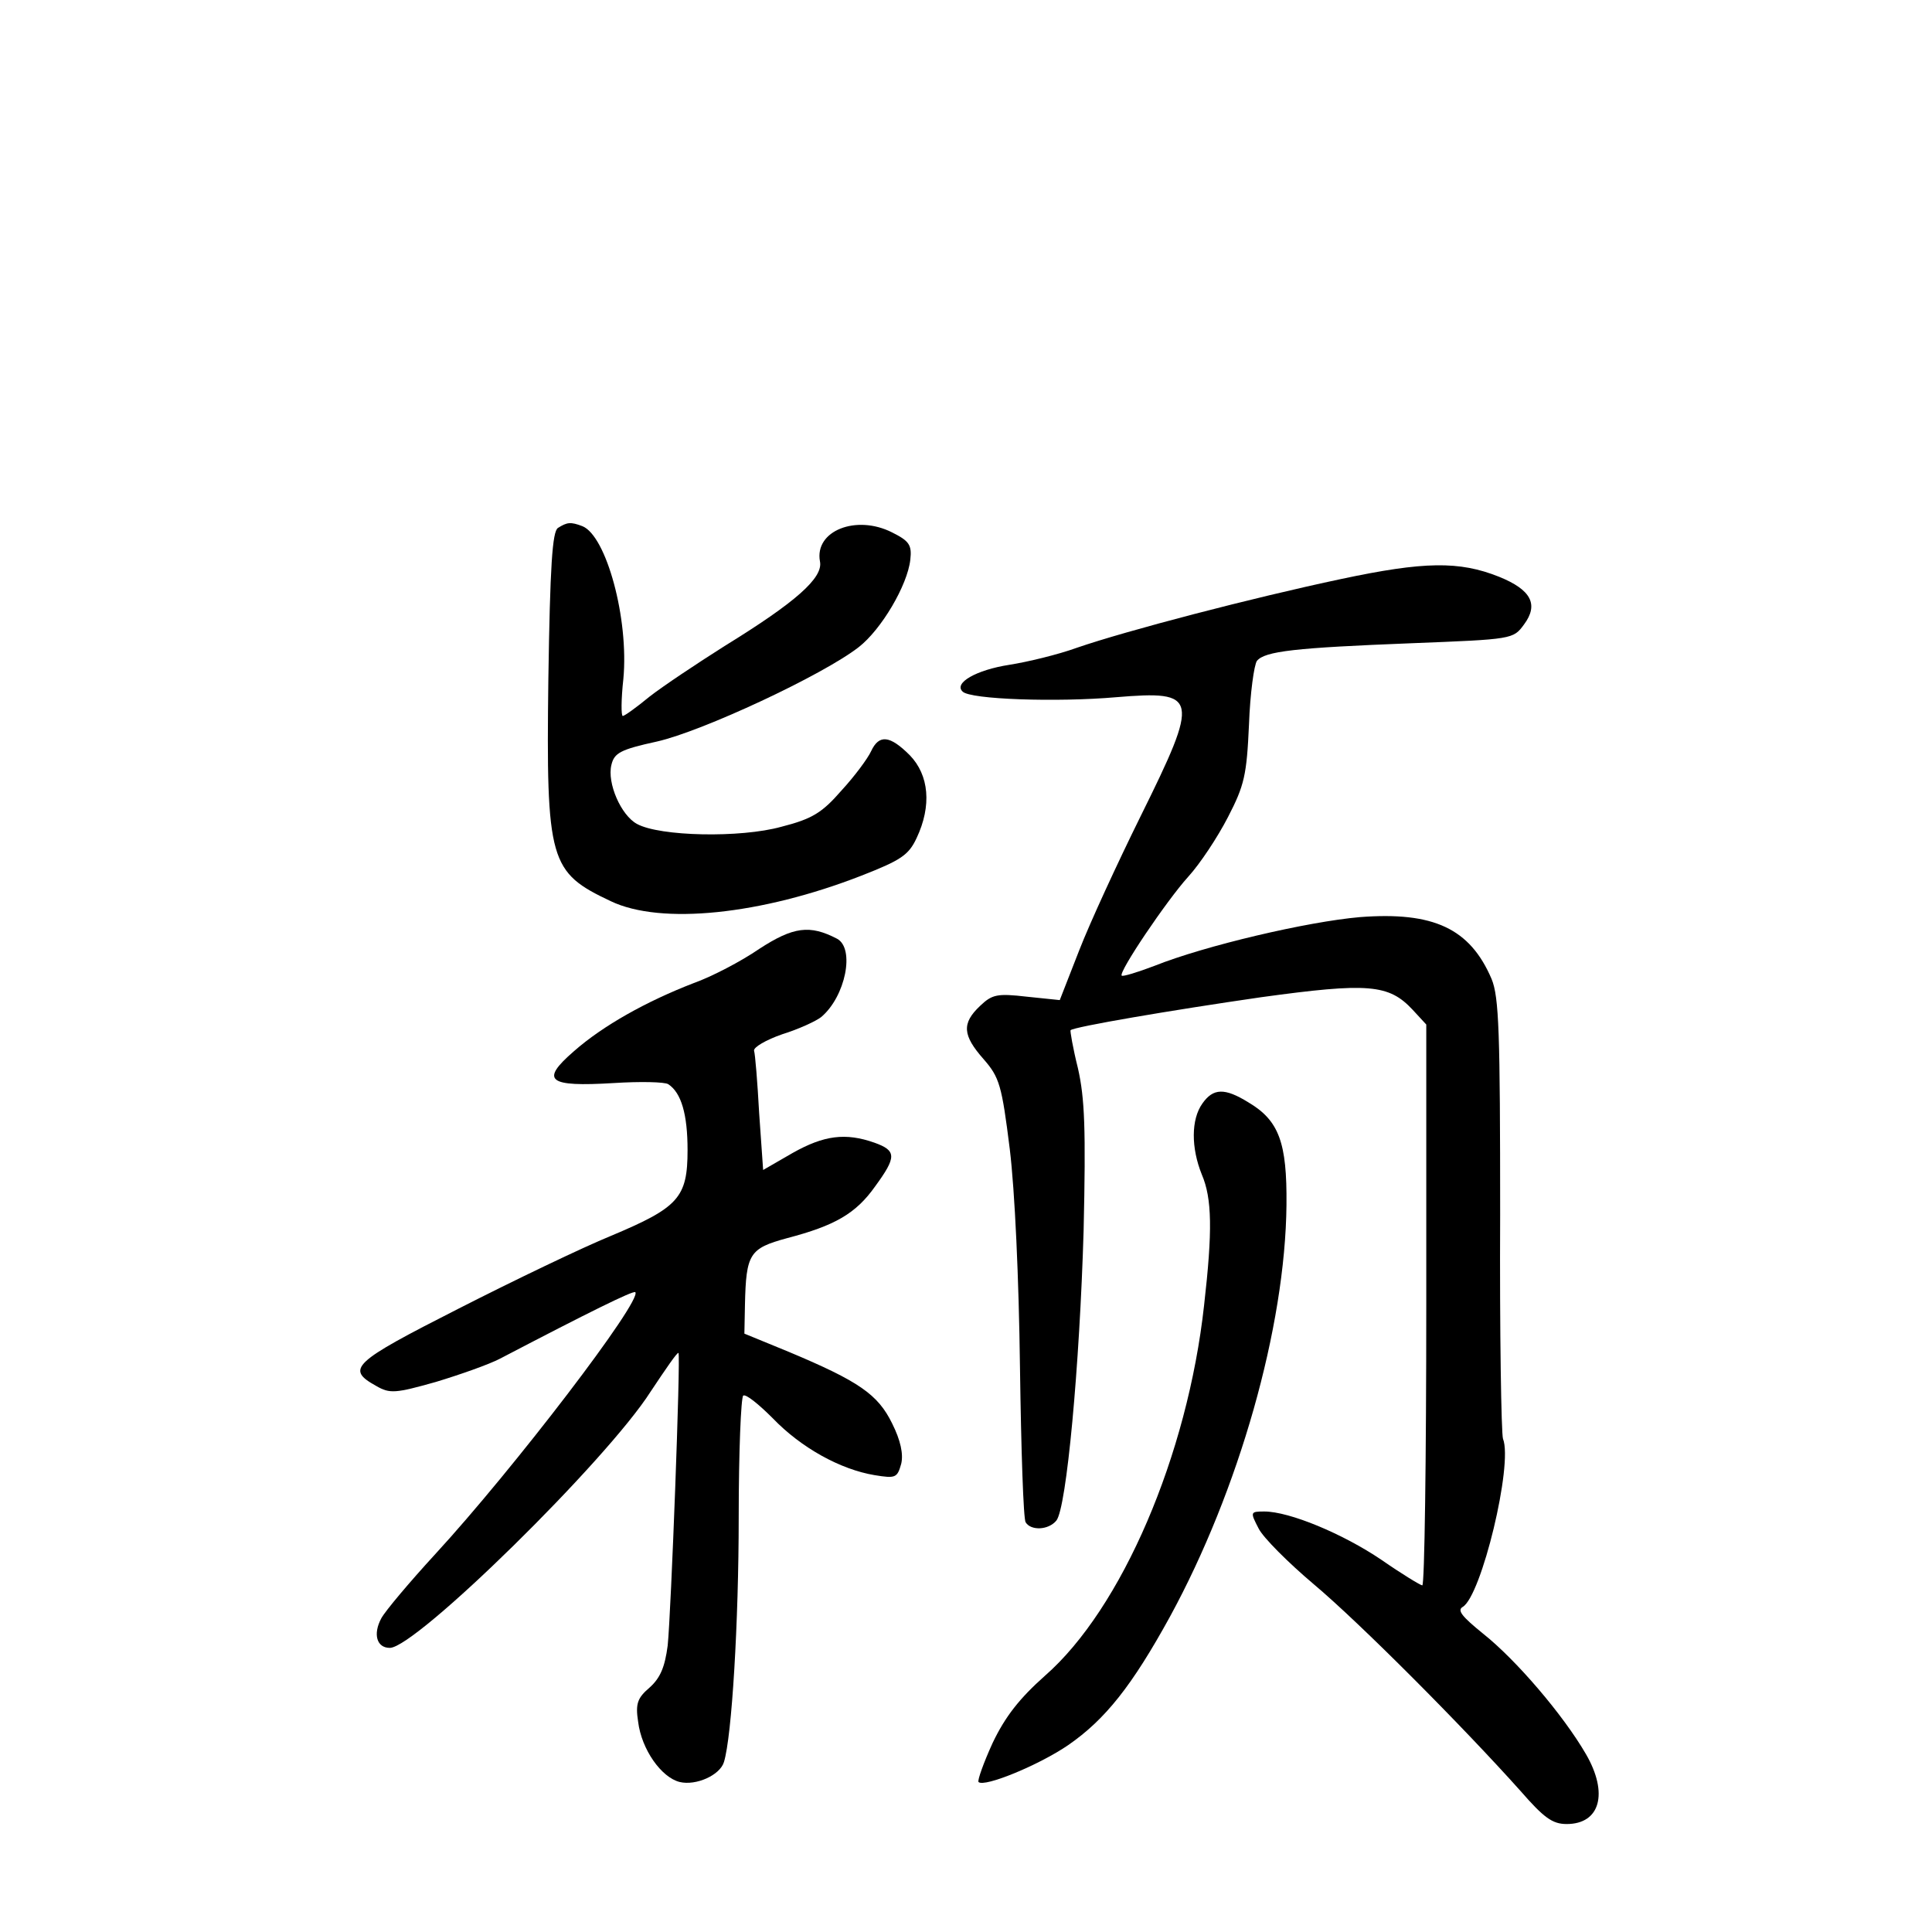 <?xml version="1.0" standalone="no"?>
<!DOCTYPE svg PUBLIC "-//W3C//DTD SVG 20010904//EN"
 "http://www.w3.org/TR/2001/REC-SVG-20010904/DTD/svg10.dtd">
<svg version="1.0" xmlns="http://www.w3.org/2000/svg"
 width="340pt" height="340pt" viewBox="0 0 340 340"
 preserveAspectRatio="xMidYMid meet">
<g transform="translate(0,340) scale(0.1,-0.1)"
fill="#000000" stroke="none">
<path d="M982 2471 c-10 -6 -14 -67 -17 -267 -4 -321 2 -339 110 -390 88 -42
264 -24 441 45 69 27 83 36 97 66 27 57 22 111 -12 146 -35 35 -54 37 -68 7
-6 -13 -29 -44 -52 -69 -34 -39 -51 -50 -106 -64 -72 -20 -214 -17 -254 5 -28
15 -53 72 -45 104 5 21 16 27 80 41 80 18 292 117 355 166 40 31 86 109 91
154 3 26 -2 33 -32 48 -63 32 -137 3 -127 -51 6 -29 -43 -72 -168 -149 -49
-31 -109 -71 -132 -89 -23 -19 -44 -34 -47 -34 -3 0 -3 29 1 65 10 106 -30
252 -72 269 -21 8 -27 7 -43 -3z"/>
<path d="M2360 2381 c-156 -33 -378 -91 -465 -121 -33 -12 -87 -25 -119 -30
-58 -9 -98 -32 -82 -47 13 -14 167 -19 270 -10 145 12 148 2 43 -210 -40 -81
-89 -187 -108 -236 l-34 -87 -58 6 c-52 6 -61 4 -82 -16 -33 -31 -31 -52 6
-94 28 -32 32 -46 46 -158 9 -74 16 -227 18 -385 2 -144 6 -267 10 -272 9 -15
40 -14 54 3 18 22 41 272 48 511 4 178 2 232 -10 285 -9 36 -14 66 -13 67 6 6
176 35 335 58 189 26 225 23 267 -22 l24 -26 0 -493 c0 -272 -3 -494 -7 -494
-3 0 -36 20 -72 45 -68 46 -162 85 -206 85 -25 0 -25 -1 -10 -30 8 -16 52 -60
97 -98 81 -68 263 -251 364 -364 41 -47 56 -58 81 -58 59 0 74 54 34 123 -40
69 -123 166 -181 212 -37 30 -46 41 -36 47 33 19 89 251 71 296 -3 9 -6 187
-5 394 0 322 -2 383 -15 415 -38 89 -102 119 -232 109 -92 -8 -272 -50 -362
-86 -29 -11 -55 -19 -57 -17 -6 6 79 132 117 174 21 23 52 70 70 105 29 56 33
74 37 163 2 55 9 105 14 112 14 17 67 23 272 31 178 7 179 7 198 33 26 35 13
61 -44 84 -70 28 -132 27 -278 -4z"/>
<path d="M1336 1730 c-32 -22 -84 -49 -115 -60 -83 -32 -160 -75 -211 -120
-60 -52 -46 -63 70 -56 47 3 90 2 96 -2 23 -15 34 -53 34 -116 0 -84 -16 -101
-135 -151 -49 -20 -170 -78 -268 -128 -187 -95 -199 -106 -145 -136 24 -14 34
-13 105 7 43 13 94 31 113 41 157 82 234 120 238 117 13 -14 -214 -311 -352
-461 -45 -49 -88 -100 -95 -113 -15 -28 -8 -52 15 -52 46 0 382 330 459 451
26 39 47 70 49 68 4 -6 -13 -457 -19 -515 -5 -38 -13 -57 -32 -74 -21 -18 -25
-28 -20 -60 6 -49 41 -98 73 -106 29 -7 71 12 78 35 14 45 26 247 26 431 0
115 4 211 8 214 5 3 28 -16 52 -40 50 -52 119 -90 179 -100 37 -6 40 -5 47 20
4 17 -1 41 -16 71 -25 51 -58 74 -182 126 l-78 32 1 51 c2 90 8 99 74 117 84
22 121 43 155 91 38 52 38 63 -1 77 -51 18 -89 13 -144 -18 l-52 -30 -7 100
c-3 55 -7 104 -9 110 -1 6 21 19 50 29 29 9 59 23 68 30 43 36 60 121 28 138
-48 25 -77 21 -137 -18z"/>
<path d="M2116 1458 c-20 -28 -20 -78 -1 -125 18 -42 19 -99 4 -230 -29 -264
-145 -534 -280 -652 -45 -40 -70 -72 -92 -118 -16 -35 -27 -66 -25 -69 10 -10
107 30 158 65 65 45 112 104 179 226 121 222 203 509 205 725 1 109 -13 148
-67 180 -42 26 -62 25 -81 -2z"/>
</g>
</svg>
